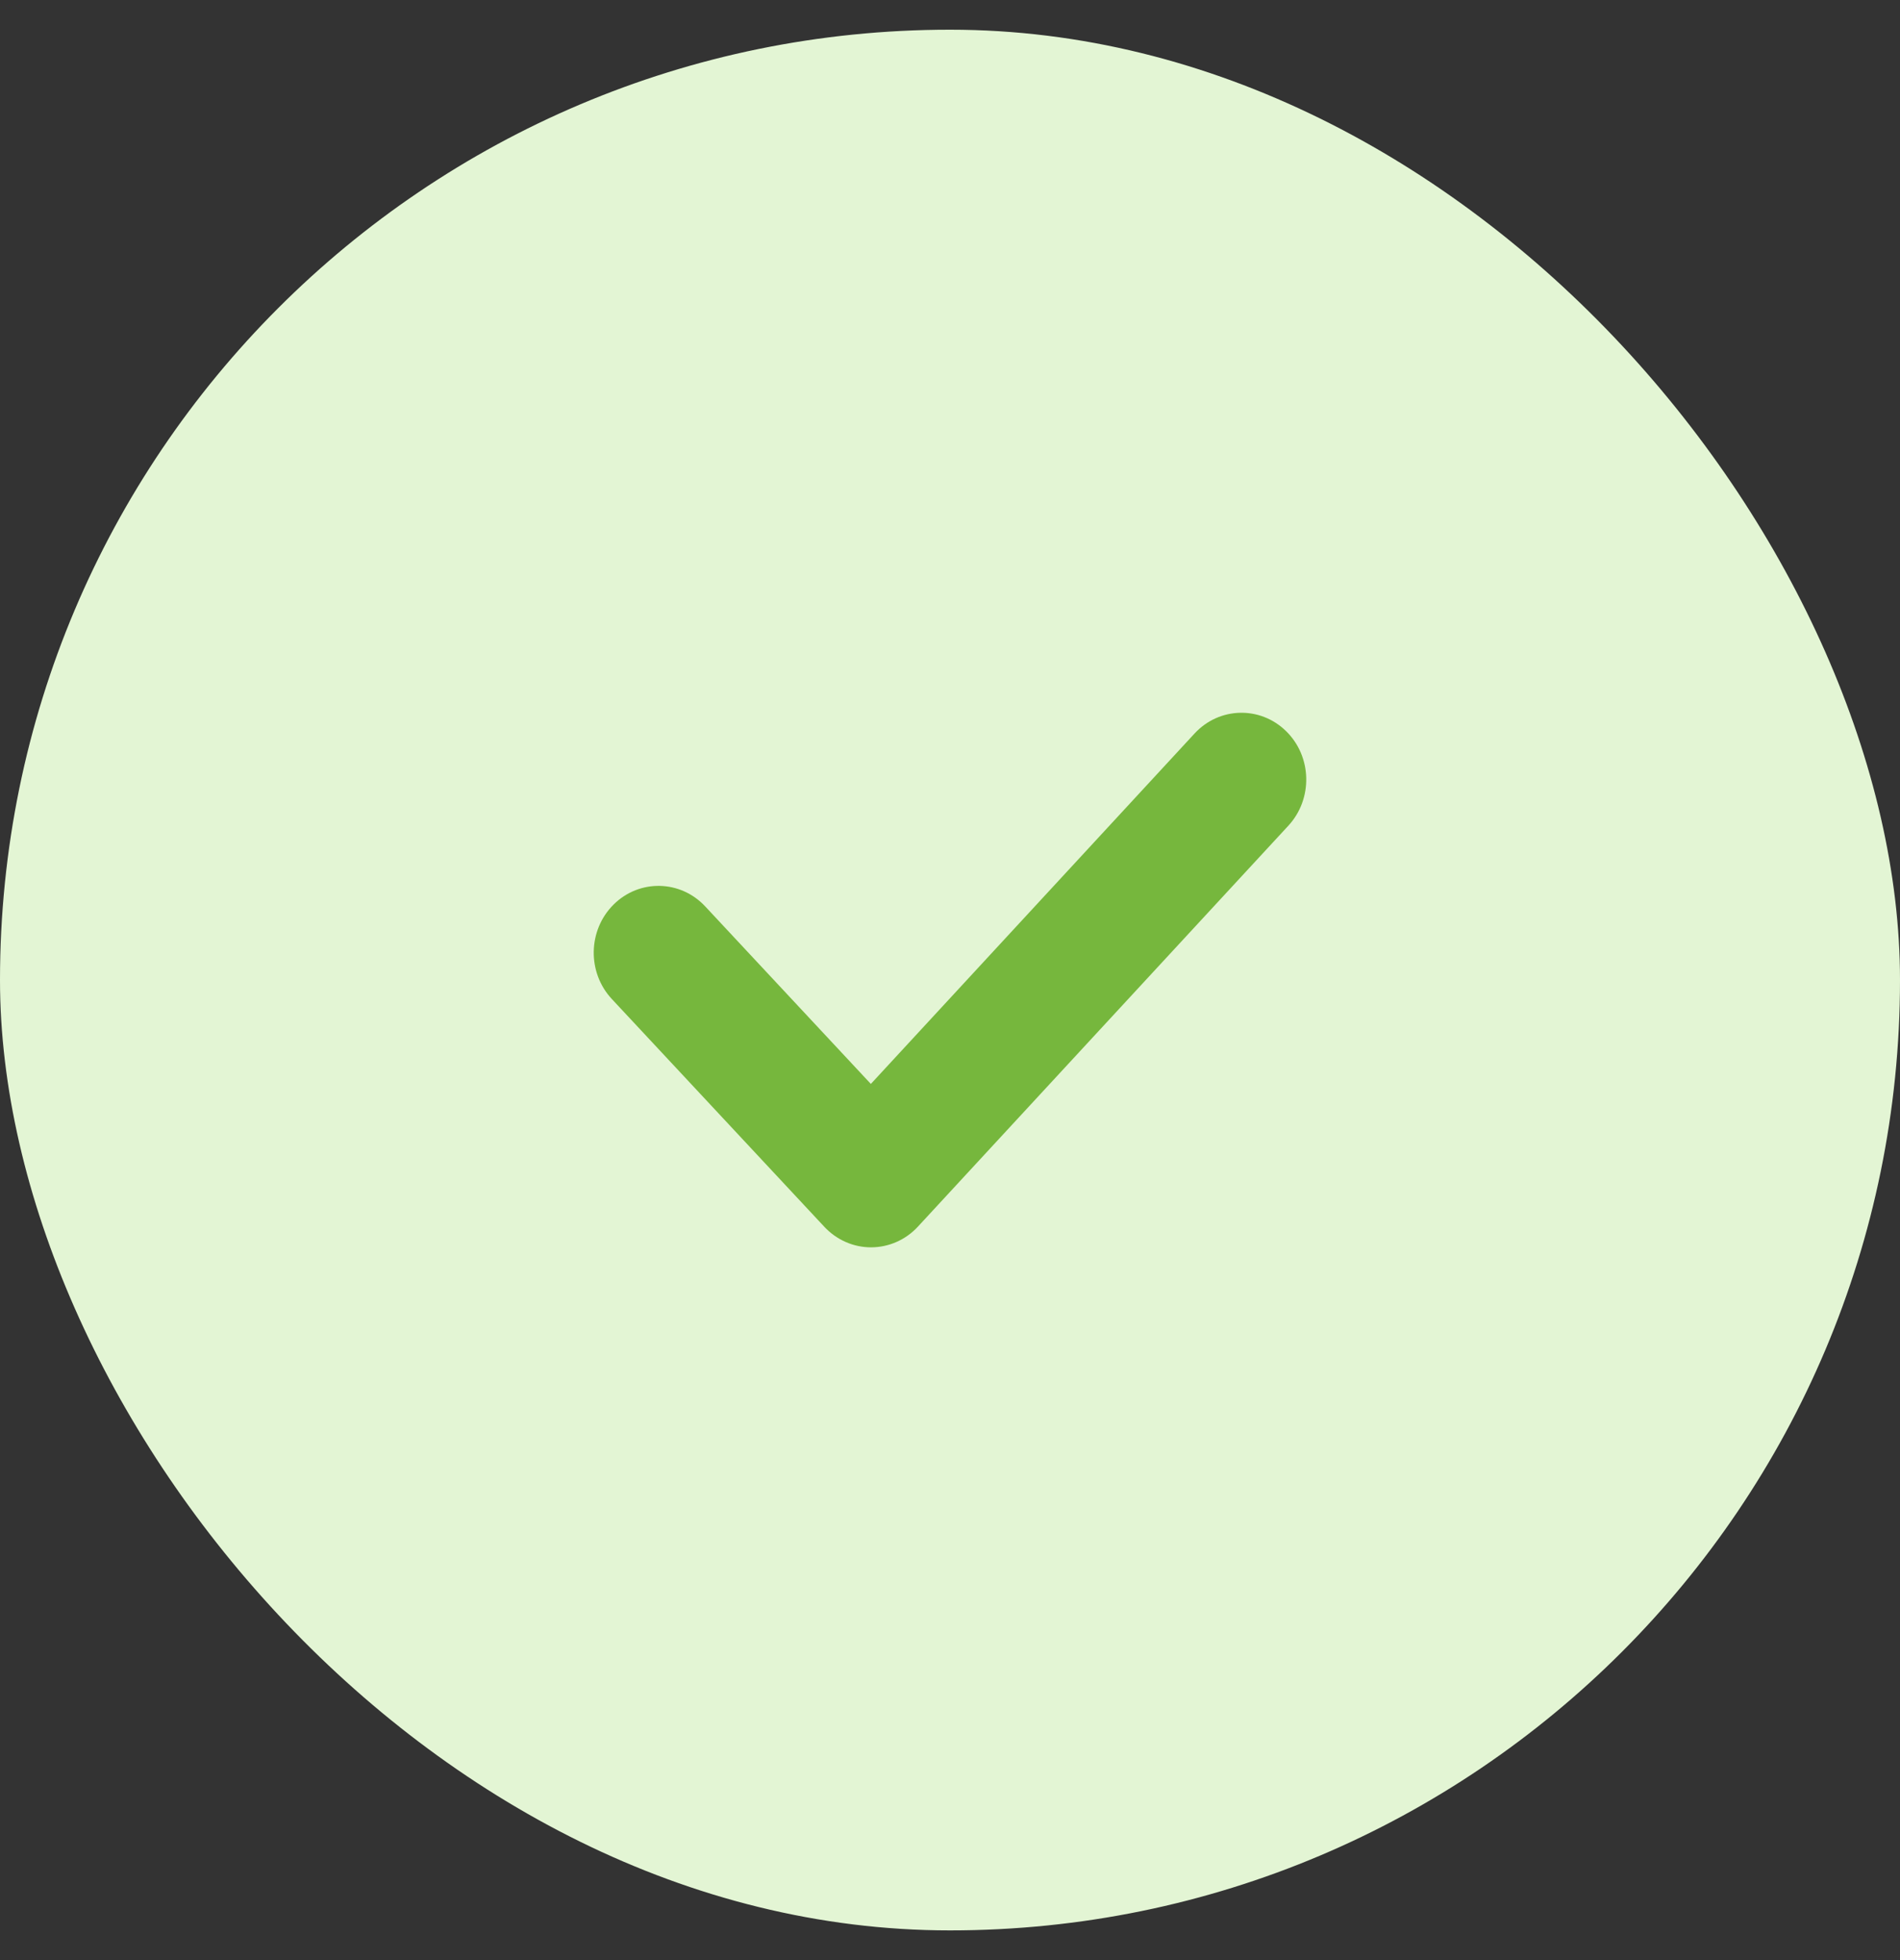 <svg width="32" height="33" viewBox="0 0 32 33" fill="none" xmlns="http://www.w3.org/2000/svg">
<rect x="0" y="0" width="32" height="33" fill="#333333" stroke="none"/>
<g clip-path="url(#clip0_79_1836)">
<rect y="0.5" width="32" height="32" rx="16" fill="#E3F5D4"/>
<path fill-rule="evenodd" clip-rule="evenodd" d="M21.662 12.311C22.098 12.739 22.114 13.451 21.699 13.901L15.46 20.651C15.255 20.873 14.971 20.999 14.673 21C14.376 21.001 14.091 20.876 13.884 20.655L10.305 16.82C9.887 16.372 9.9 15.66 10.334 15.229C10.768 14.798 11.459 14.812 11.877 15.26L14.667 18.249L20.119 12.349C20.535 11.899 21.226 11.882 21.662 12.311Z" fill="#76B73D"/>
</g>
<defs>
<clipPath id="clip0_79_1836">
<rect y="0.5" width="32" height="32" rx="16" fill="white"/>
</clipPath>
</defs>
</svg>
